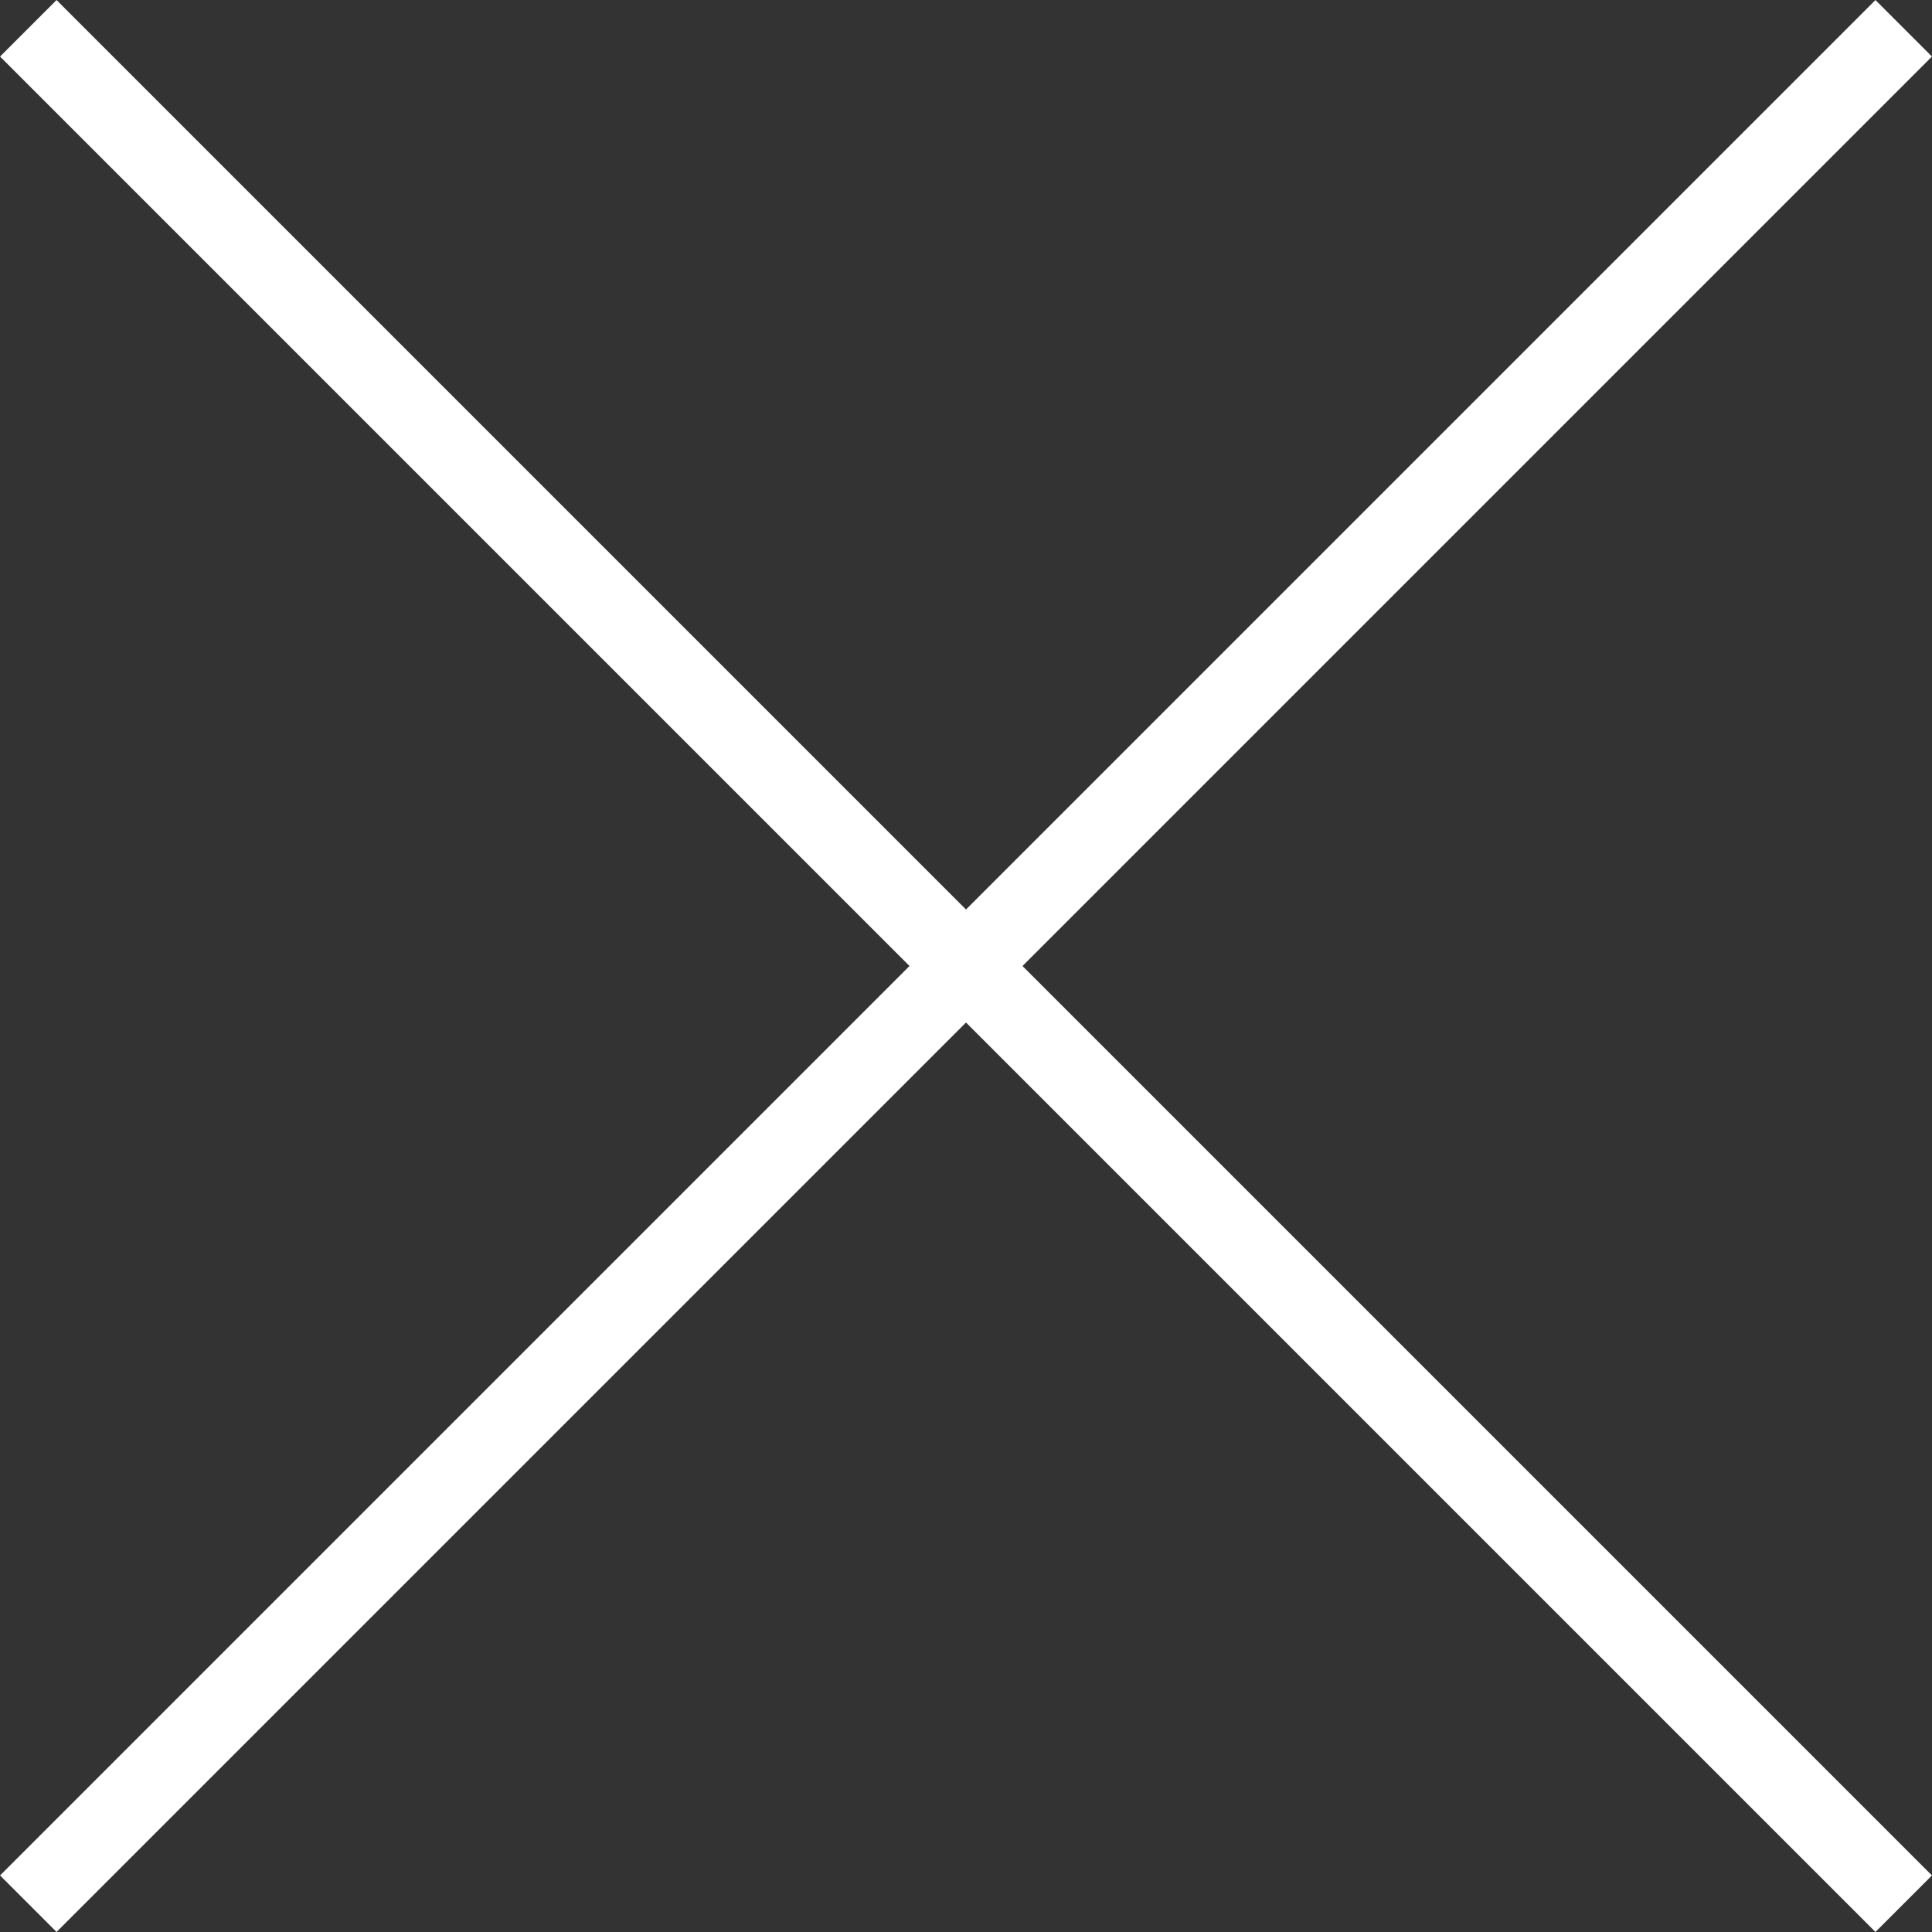 <?xml version="1.0" encoding="utf-8"?>
<!-- Generator: Adobe Illustrator 16.0.0, SVG Export Plug-In . SVG Version: 6.00 Build 0)  -->
<!DOCTYPE svg PUBLIC "-//W3C//DTD SVG 1.1//EN" "http://www.w3.org/Graphics/SVG/1.1/DTD/svg11.dtd">
<svg version="1.1" id="Слой_1" xmlns="http://www.w3.org/2000/svg" xmlns:xlink="http://www.w3.org/1999/xlink" x="0px" y="0px"
	 width="24.175px" height="24.175px" viewBox="0 0 24.175 24.175" enable-background="new 0 0 24.175 24.175" xml:space="preserve">
<rect x="0" y="0" width="24.175" height="24.175" fill="#333333" stroke="none"/>
<g>
	<defs>
		<rect id="SVGID_1_" width="24.175" height="24.175"/>
	</defs>
	<clipPath id="SVGID_2_">
		<use xlink:href="#SVGID_1_"  overflow="visible"/>
	</clipPath>
	
		<line clip-path="url(#SVGID_2_)" fill="none" stroke="#ffffff" stroke-linejoin="round" stroke-miterlimit="10" x1="0.354" y1="0.354" x2="23.821" y2="23.821"/>
	
		<line clip-path="url(#SVGID_2_)" fill="none" stroke="#ffffff" stroke-linejoin="round" stroke-miterlimit="10" x1="0.354" y1="23.821" x2="23.821" y2="0.354"/>
</g>
</svg>

